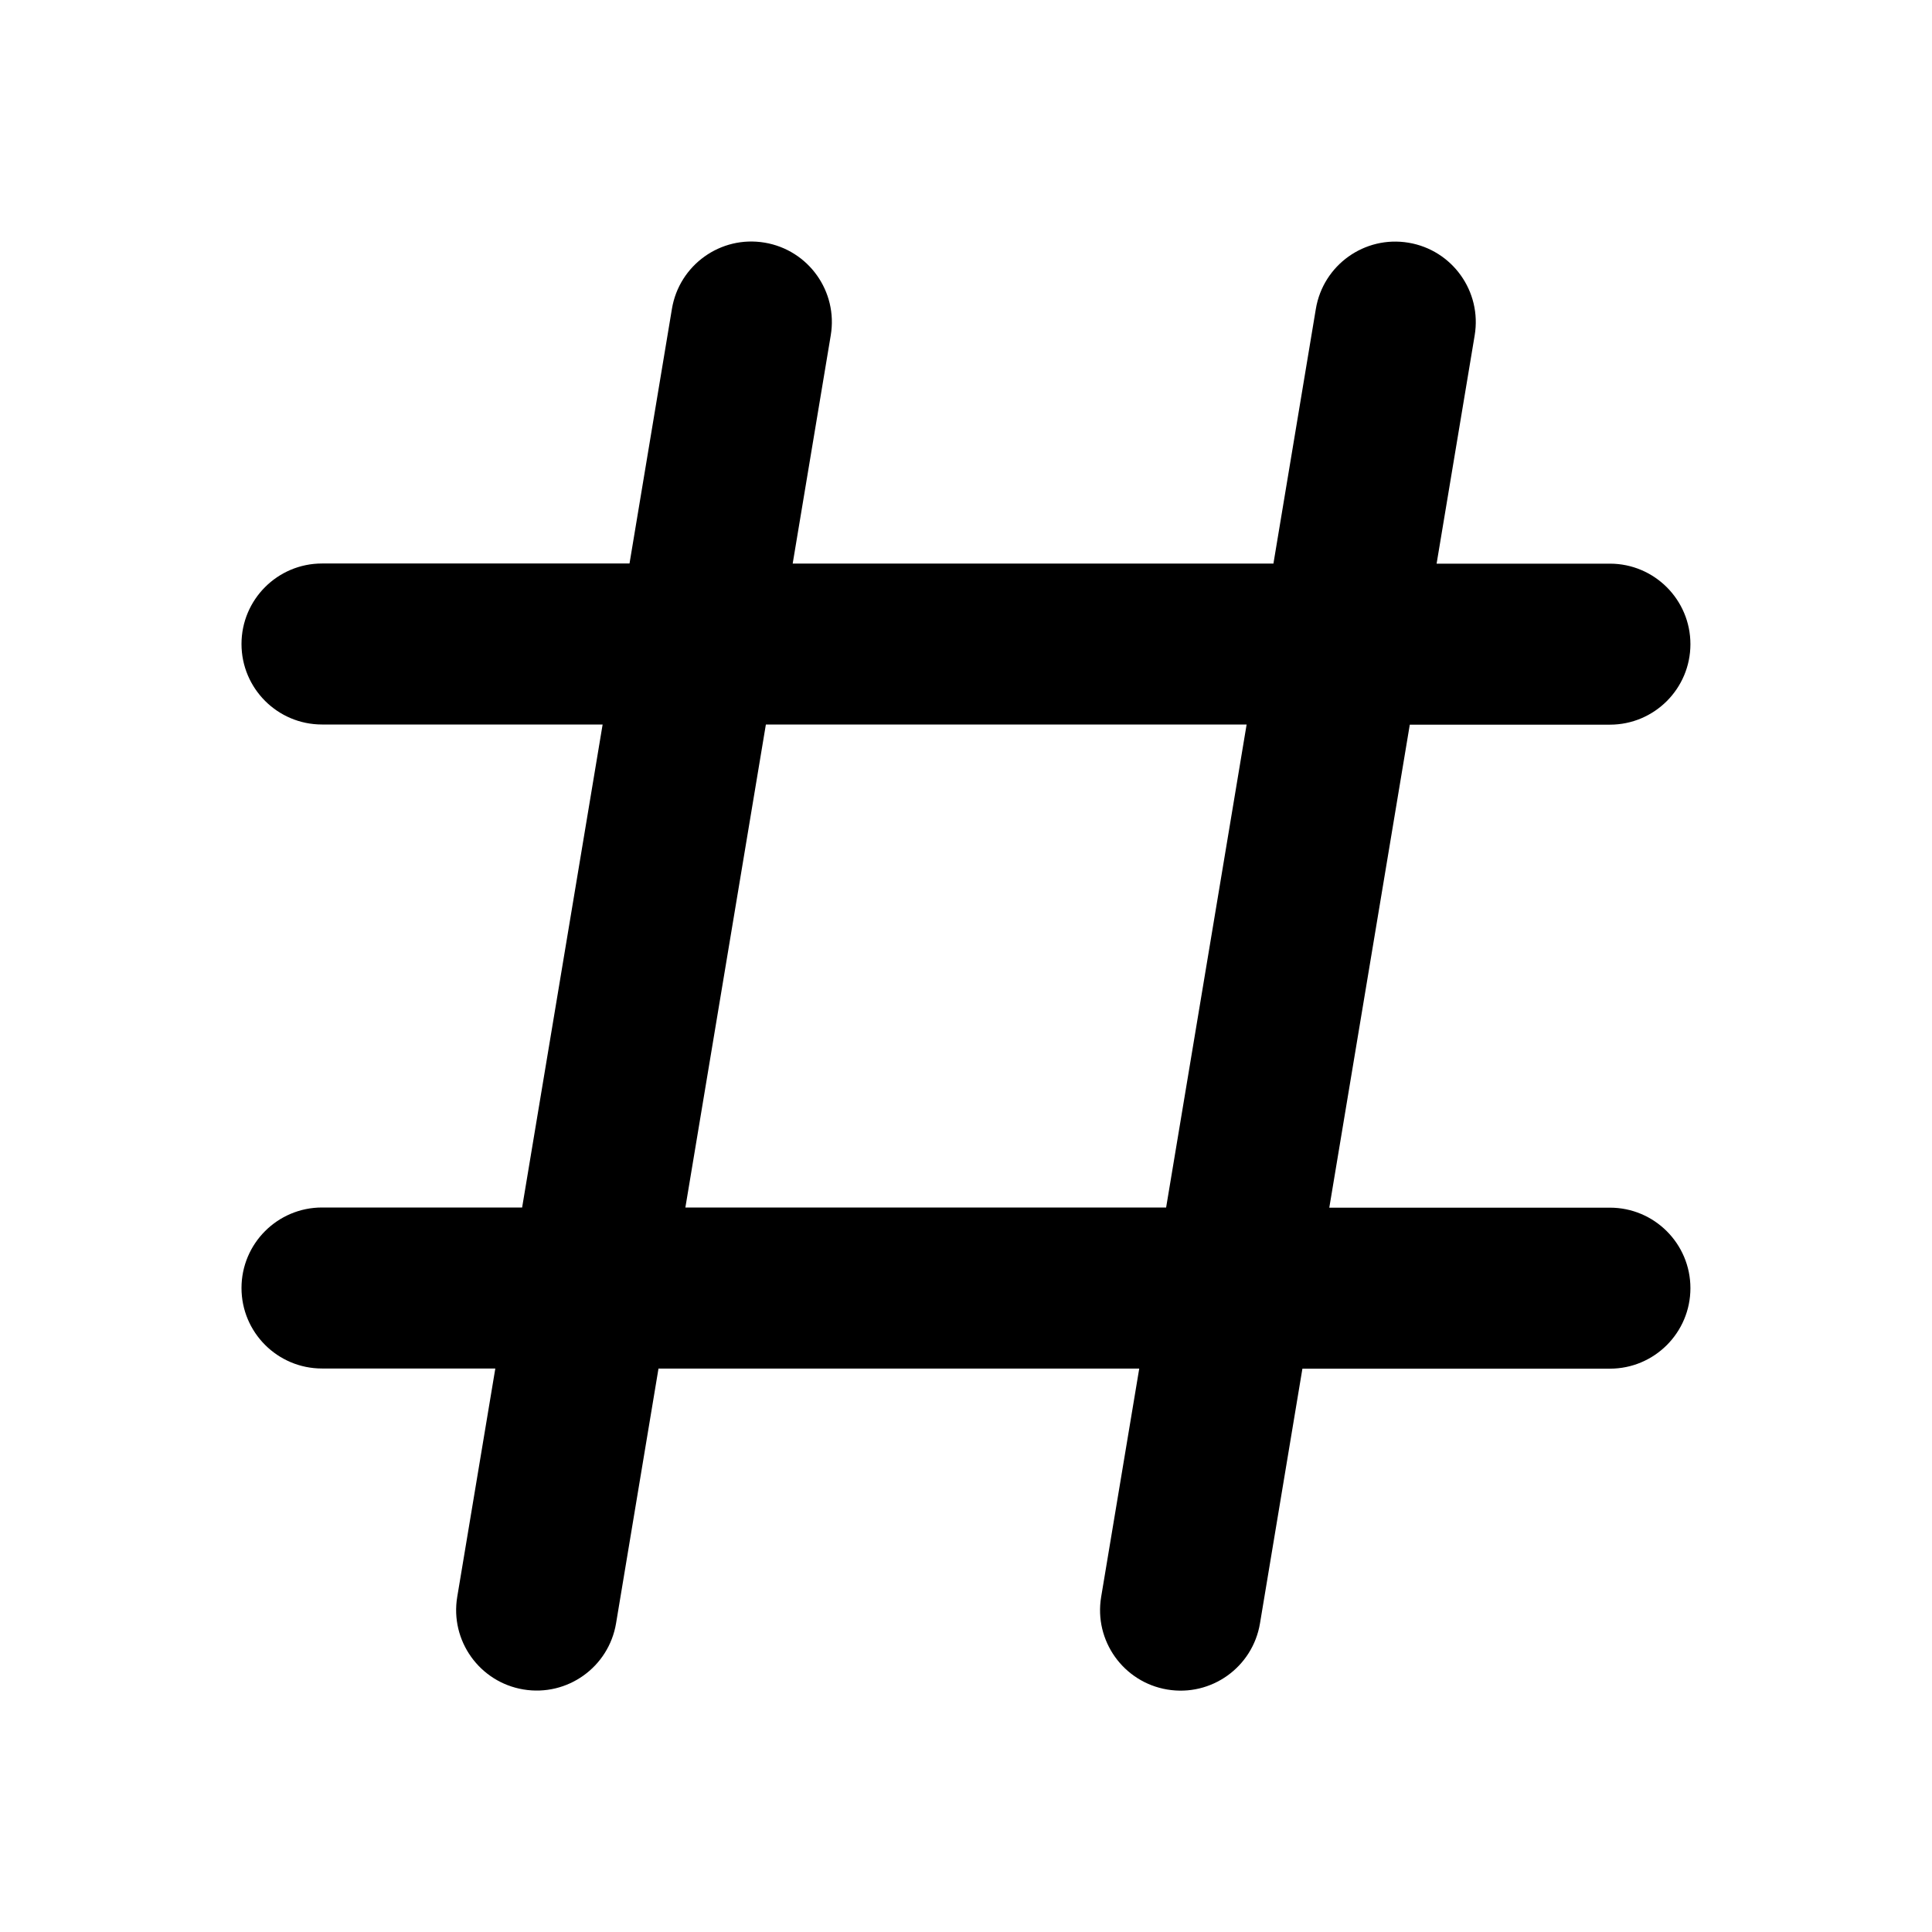 <svg fill="none" height="24" viewBox="0 0 24 24" width="24" xmlns="http://www.w3.org/2000/svg"><path clip-rule="evenodd" d="m9.498 3.014c.545.091.913.606.822 1.151l-.473 2.836h5.972l.527-3.164c.091-.545.606-.913 1.151-.822.545.091.913.606.822 1.151l-.473 2.836h2.153c.552 0 1 .448 1 1 0 .552-.448 1-1 1h-2.486l-1 6h3.486c.552 0 1 .448 1 1s-.448 1-1 1h-3.82l-.527 3.164c-.091.545-.606.913-1.151.822-.545-.091-.913-.606-.822-1.151l.473-2.836h-5.972l-.527 3.164c-.091.545-.606.913-1.151.822s-.913-.606-.822-1.151l.473-2.836h-2.153c-.552 0-1-.448-1-1s.448-1 1-1h2.486l1-6h-3.486c-.552 0-1-.448-1-1 0-.552.448-1 1-1h3.82l.527-3.164c.091-.545.606-.913 1.151-.822zm.016 5.986-1 6h5.972l1-6z" fill="currentColor" fill-rule="evenodd"/></svg>